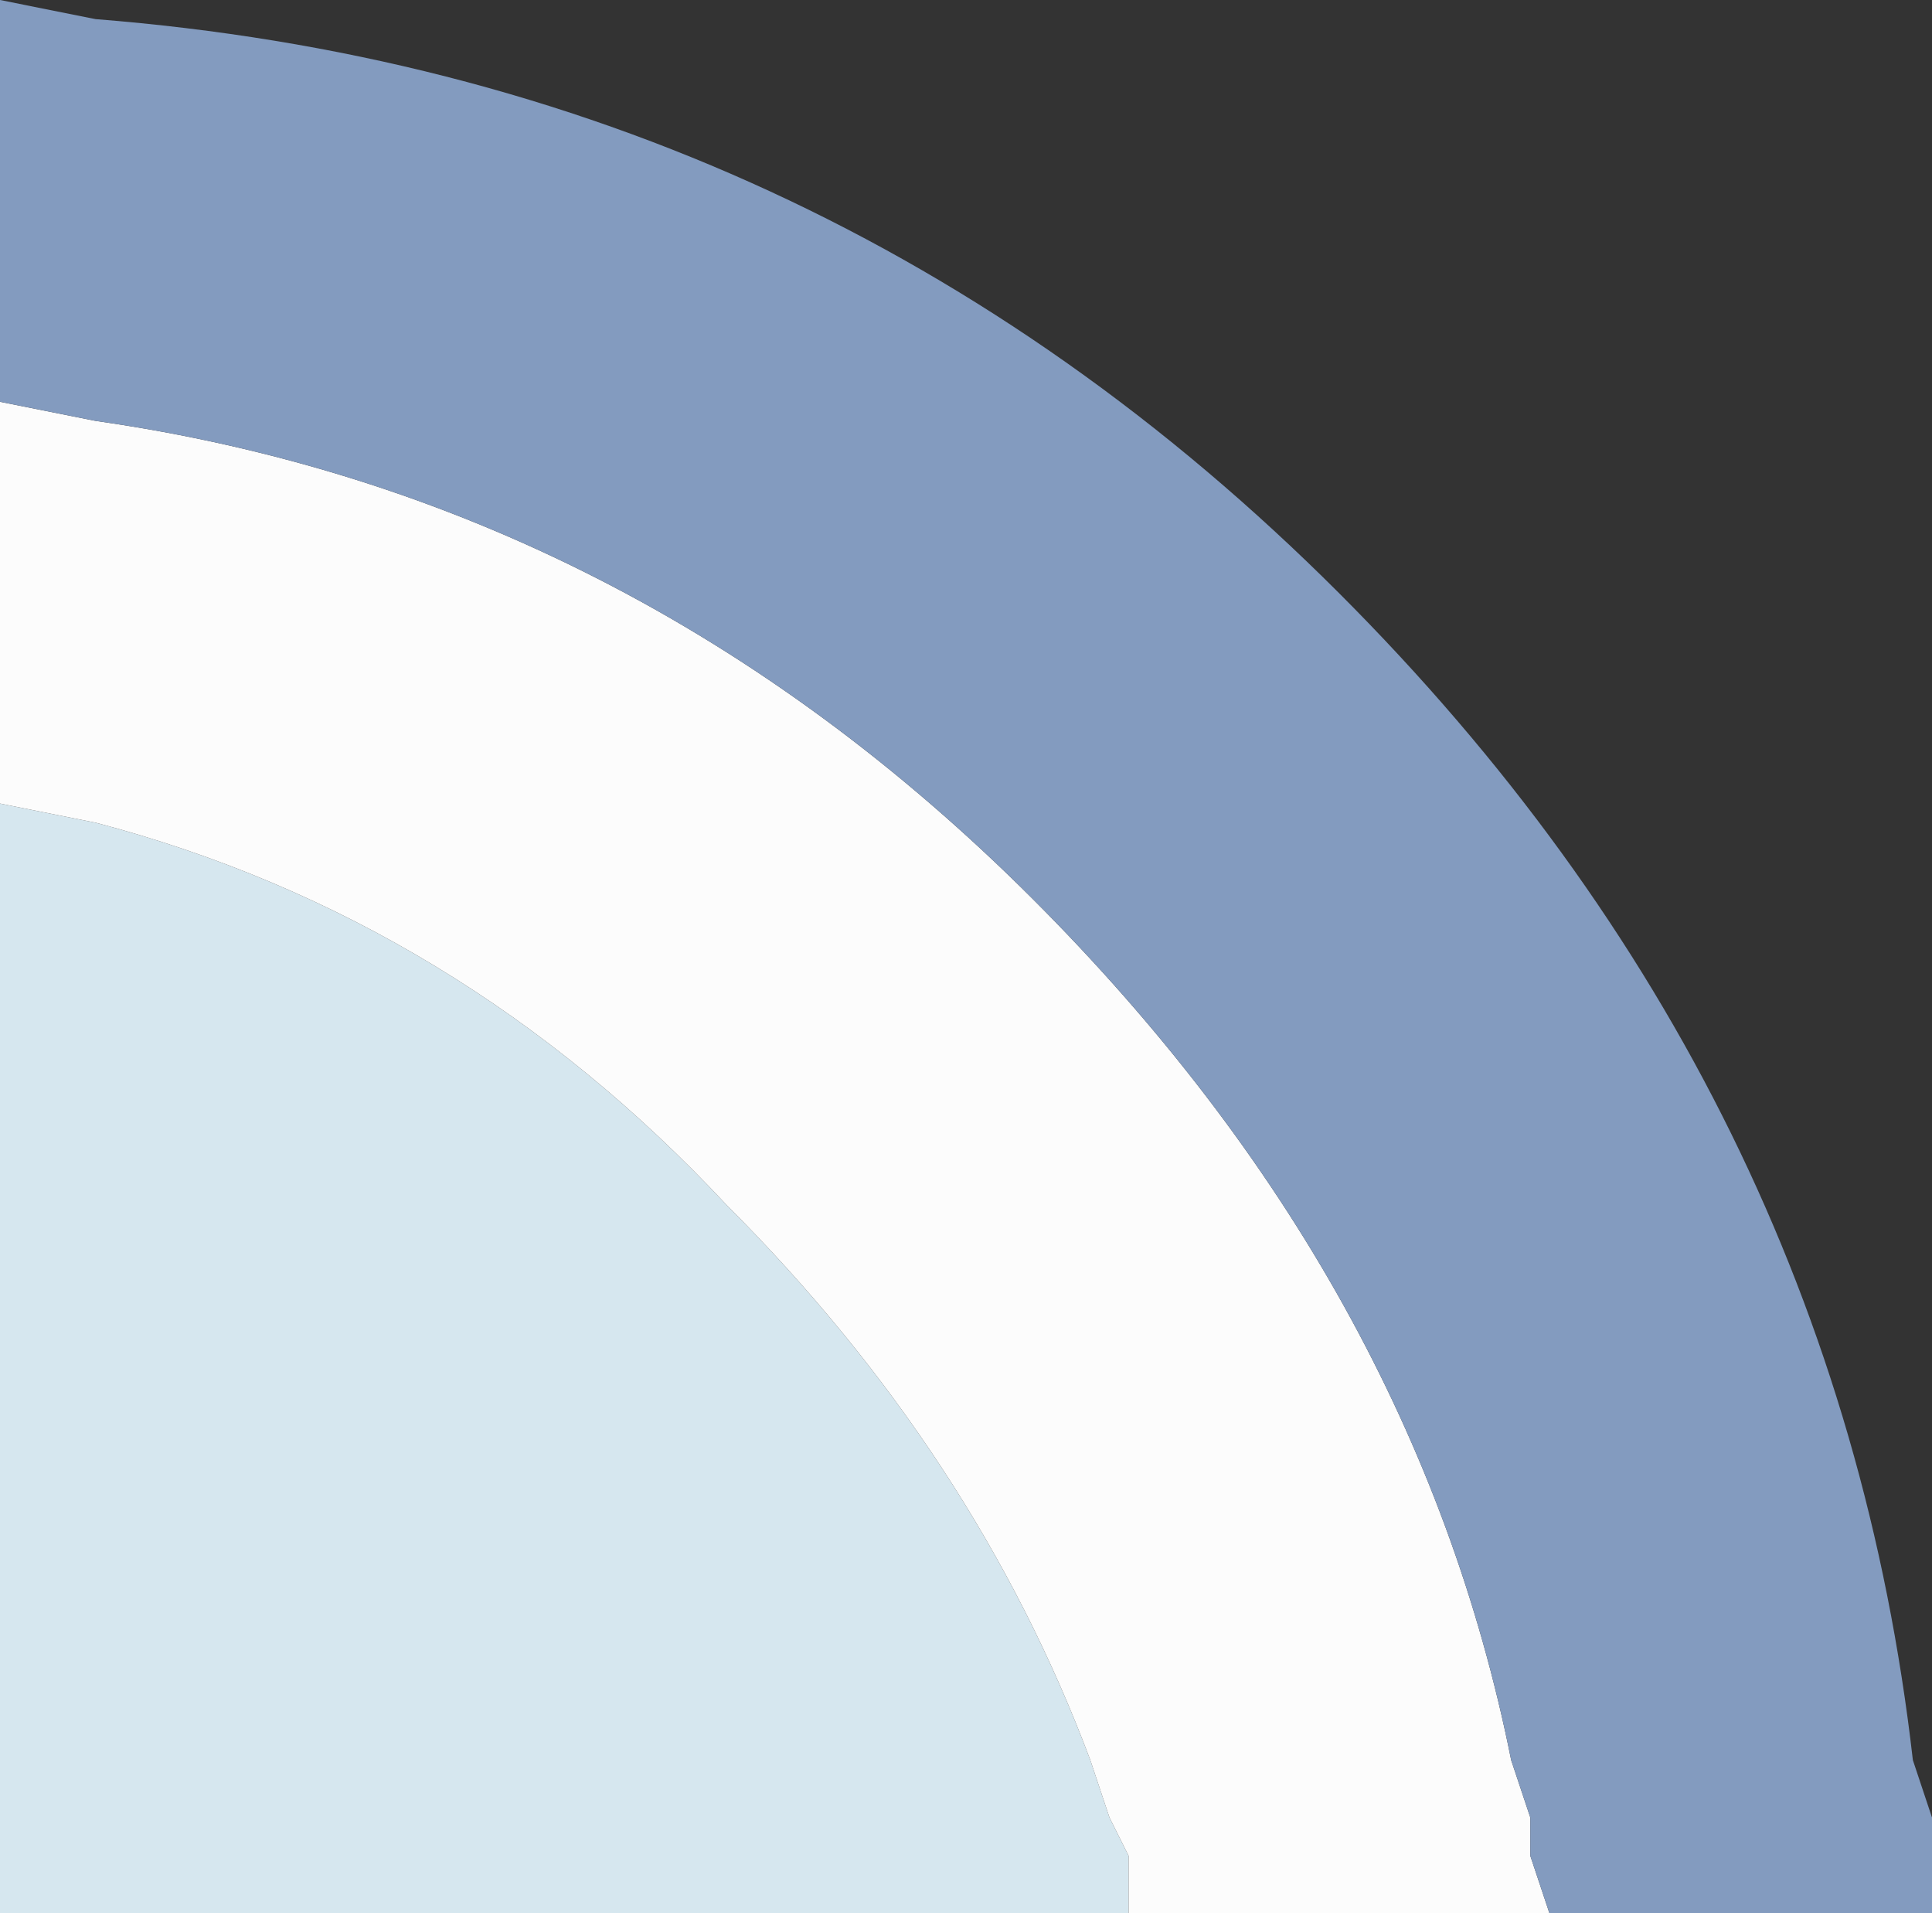 <?xml version="1.0" encoding="UTF-8" standalone="no"?>
<svg xmlns:xlink="http://www.w3.org/1999/xlink" height="5.0px" width="5.05px" xmlns="http://www.w3.org/2000/svg">
  <rect width="100%" height="100%" fill="#333333" stroke="none"/>
  <g transform="matrix(1.0, 0.0, 0.0, 1.0, 0.05, 0.0)">
    <path d="M-0.05 2.1 L0.2 2.15 Q1.15 2.4 1.85 3.15 2.5 3.8 2.8 4.6 L2.85 4.75 2.9 4.85 2.9 5.0 -0.05 5.0 -0.05 2.1" fill="url(#gradient0)" fill-rule="evenodd" stroke="none"/>
    <path d="M2.9 5.0 L2.9 4.85 2.85 4.75 2.8 4.6 Q2.5 3.8 1.85 3.15 1.15 2.4 0.2 2.15 L-0.05 2.1 -0.05 1.05 0.2 1.1 Q1.6 1.3 2.65 2.35 3.65 3.35 3.9 4.6 L3.95 4.75 3.95 4.85 4.0 5.0 2.9 5.0" fill="url(#gradient1)" fill-rule="evenodd" stroke="none"/>
    <path d="M4.0 5.0 L3.95 4.85 3.95 4.75 3.9 4.6 Q3.65 3.35 2.65 2.35 1.6 1.3 0.2 1.1 L-0.05 1.05 -0.05 0.0 0.2 0.05 Q2.1 0.2 3.45 1.55 4.75 2.85 4.95 4.6 L5.0 4.75 5.0 4.85 5.0 5.0 4.0 5.0" fill="#839bbf" fill-rule="evenodd" stroke="none"/>
  </g>
  <defs>
    <linearGradient gradientTransform="matrix(0.0, 0.014, 0.014, 0.0, -3.0, 13.2)" gradientUnits="userSpaceOnUse" id="gradient0" spreadMethod="pad" x1="-819.2" x2="819.2">
      <stop offset="0.0" stop-color="#d6e7ef"/>
      <stop offset="0.498" stop-color="#d5e6f0"/>
      <stop offset="0.565" stop-color="#b5d2e4"/>
      <stop offset="0.965" stop-color="#9ac2dc"/>
    </linearGradient>
    <linearGradient gradientTransform="matrix(0.0, 0.014, 0.014, 0.0, -2.0, 12.2)" gradientUnits="userSpaceOnUse" id="gradient1" spreadMethod="pad" x1="-819.2" x2="819.2">
      <stop offset="0.0" stop-color="#fcfcfc"/>
      <stop offset="0.502" stop-color="#fcfcfc"/>
      <stop offset="0.988" stop-color="#bec3c6"/>
    </linearGradient>
  </defs>
</svg>
